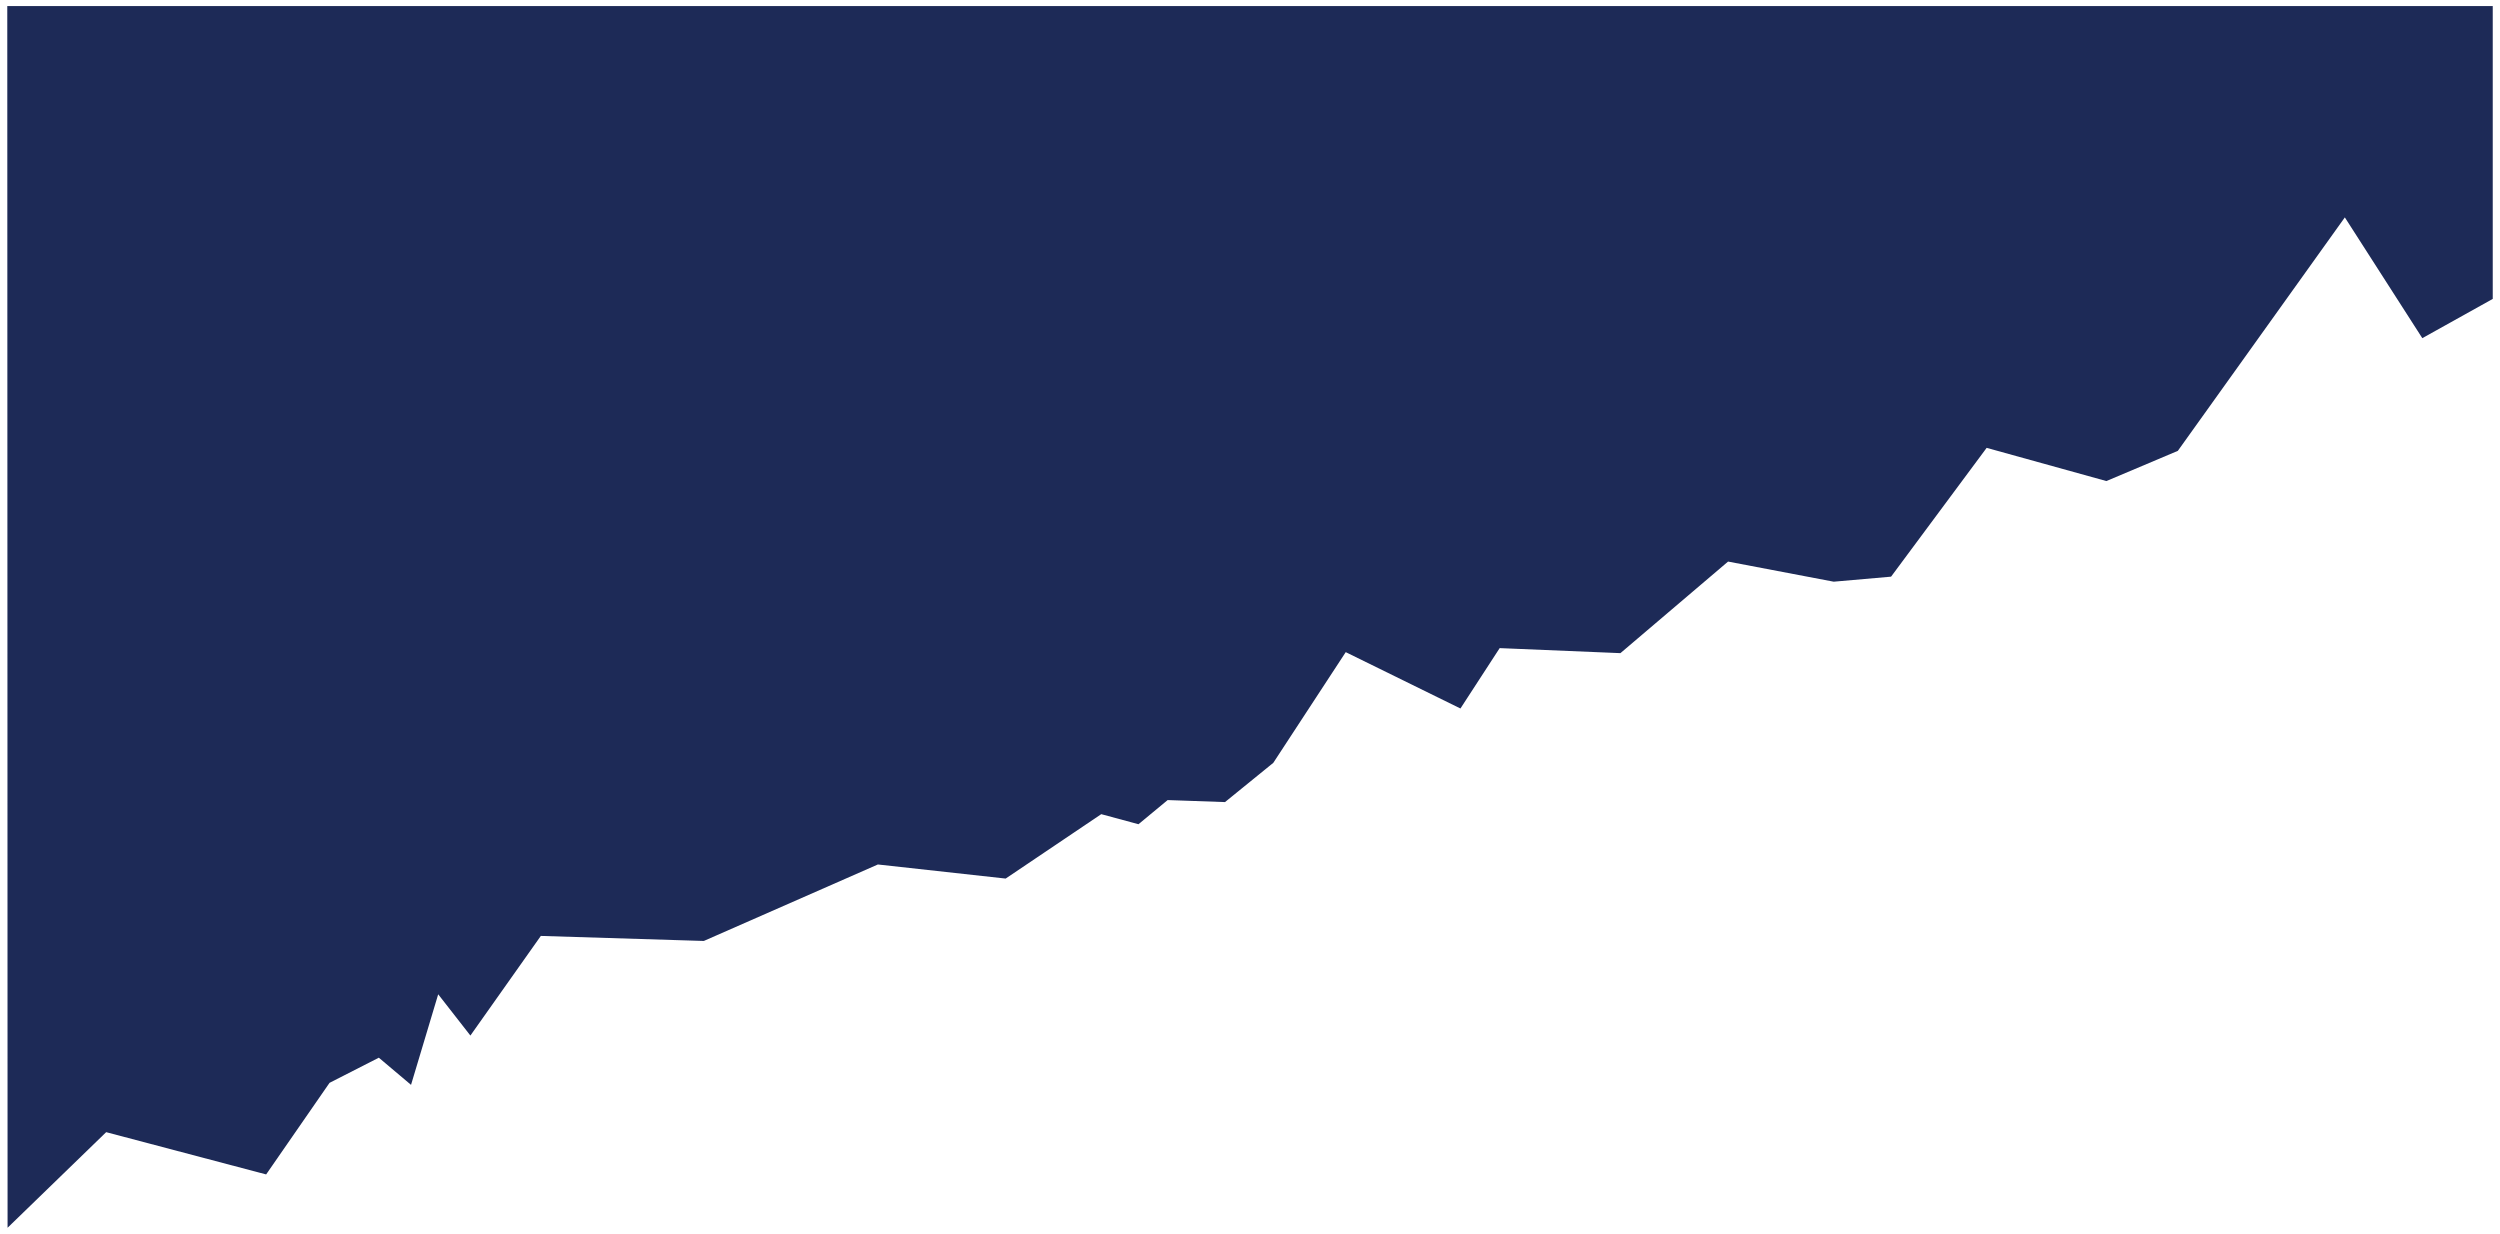 <svg xmlns="http://www.w3.org/2000/svg" width="2058" height="1016">
    <path fill="#1D2A57" fill-rule="evenodd" d="M6.233 1010.692l81.169-78.699 131.693 34.793 52.181-75.386 40.584-20.709 26.504 22.367 22.363-74.558 26.505 33.965 57.978-82.012 134.178 4.142 143.288-62.96 105.189 11.598 78.684-53.018 30.646 8.284 24.02-19.882 47.21 1.657 39.757-32.308 59.634-91.126 94.422 46.391 32.302-49.704 99.391 4.142 88.623-75.386 86.967 16.568 47.211-4.142 78.685-106.036 98.562 27.337 58.807-24.852 137.49-192.192 63.776 99.41 57.978-32.308V5H5.991l.242 1005.692z"/>
</svg>
